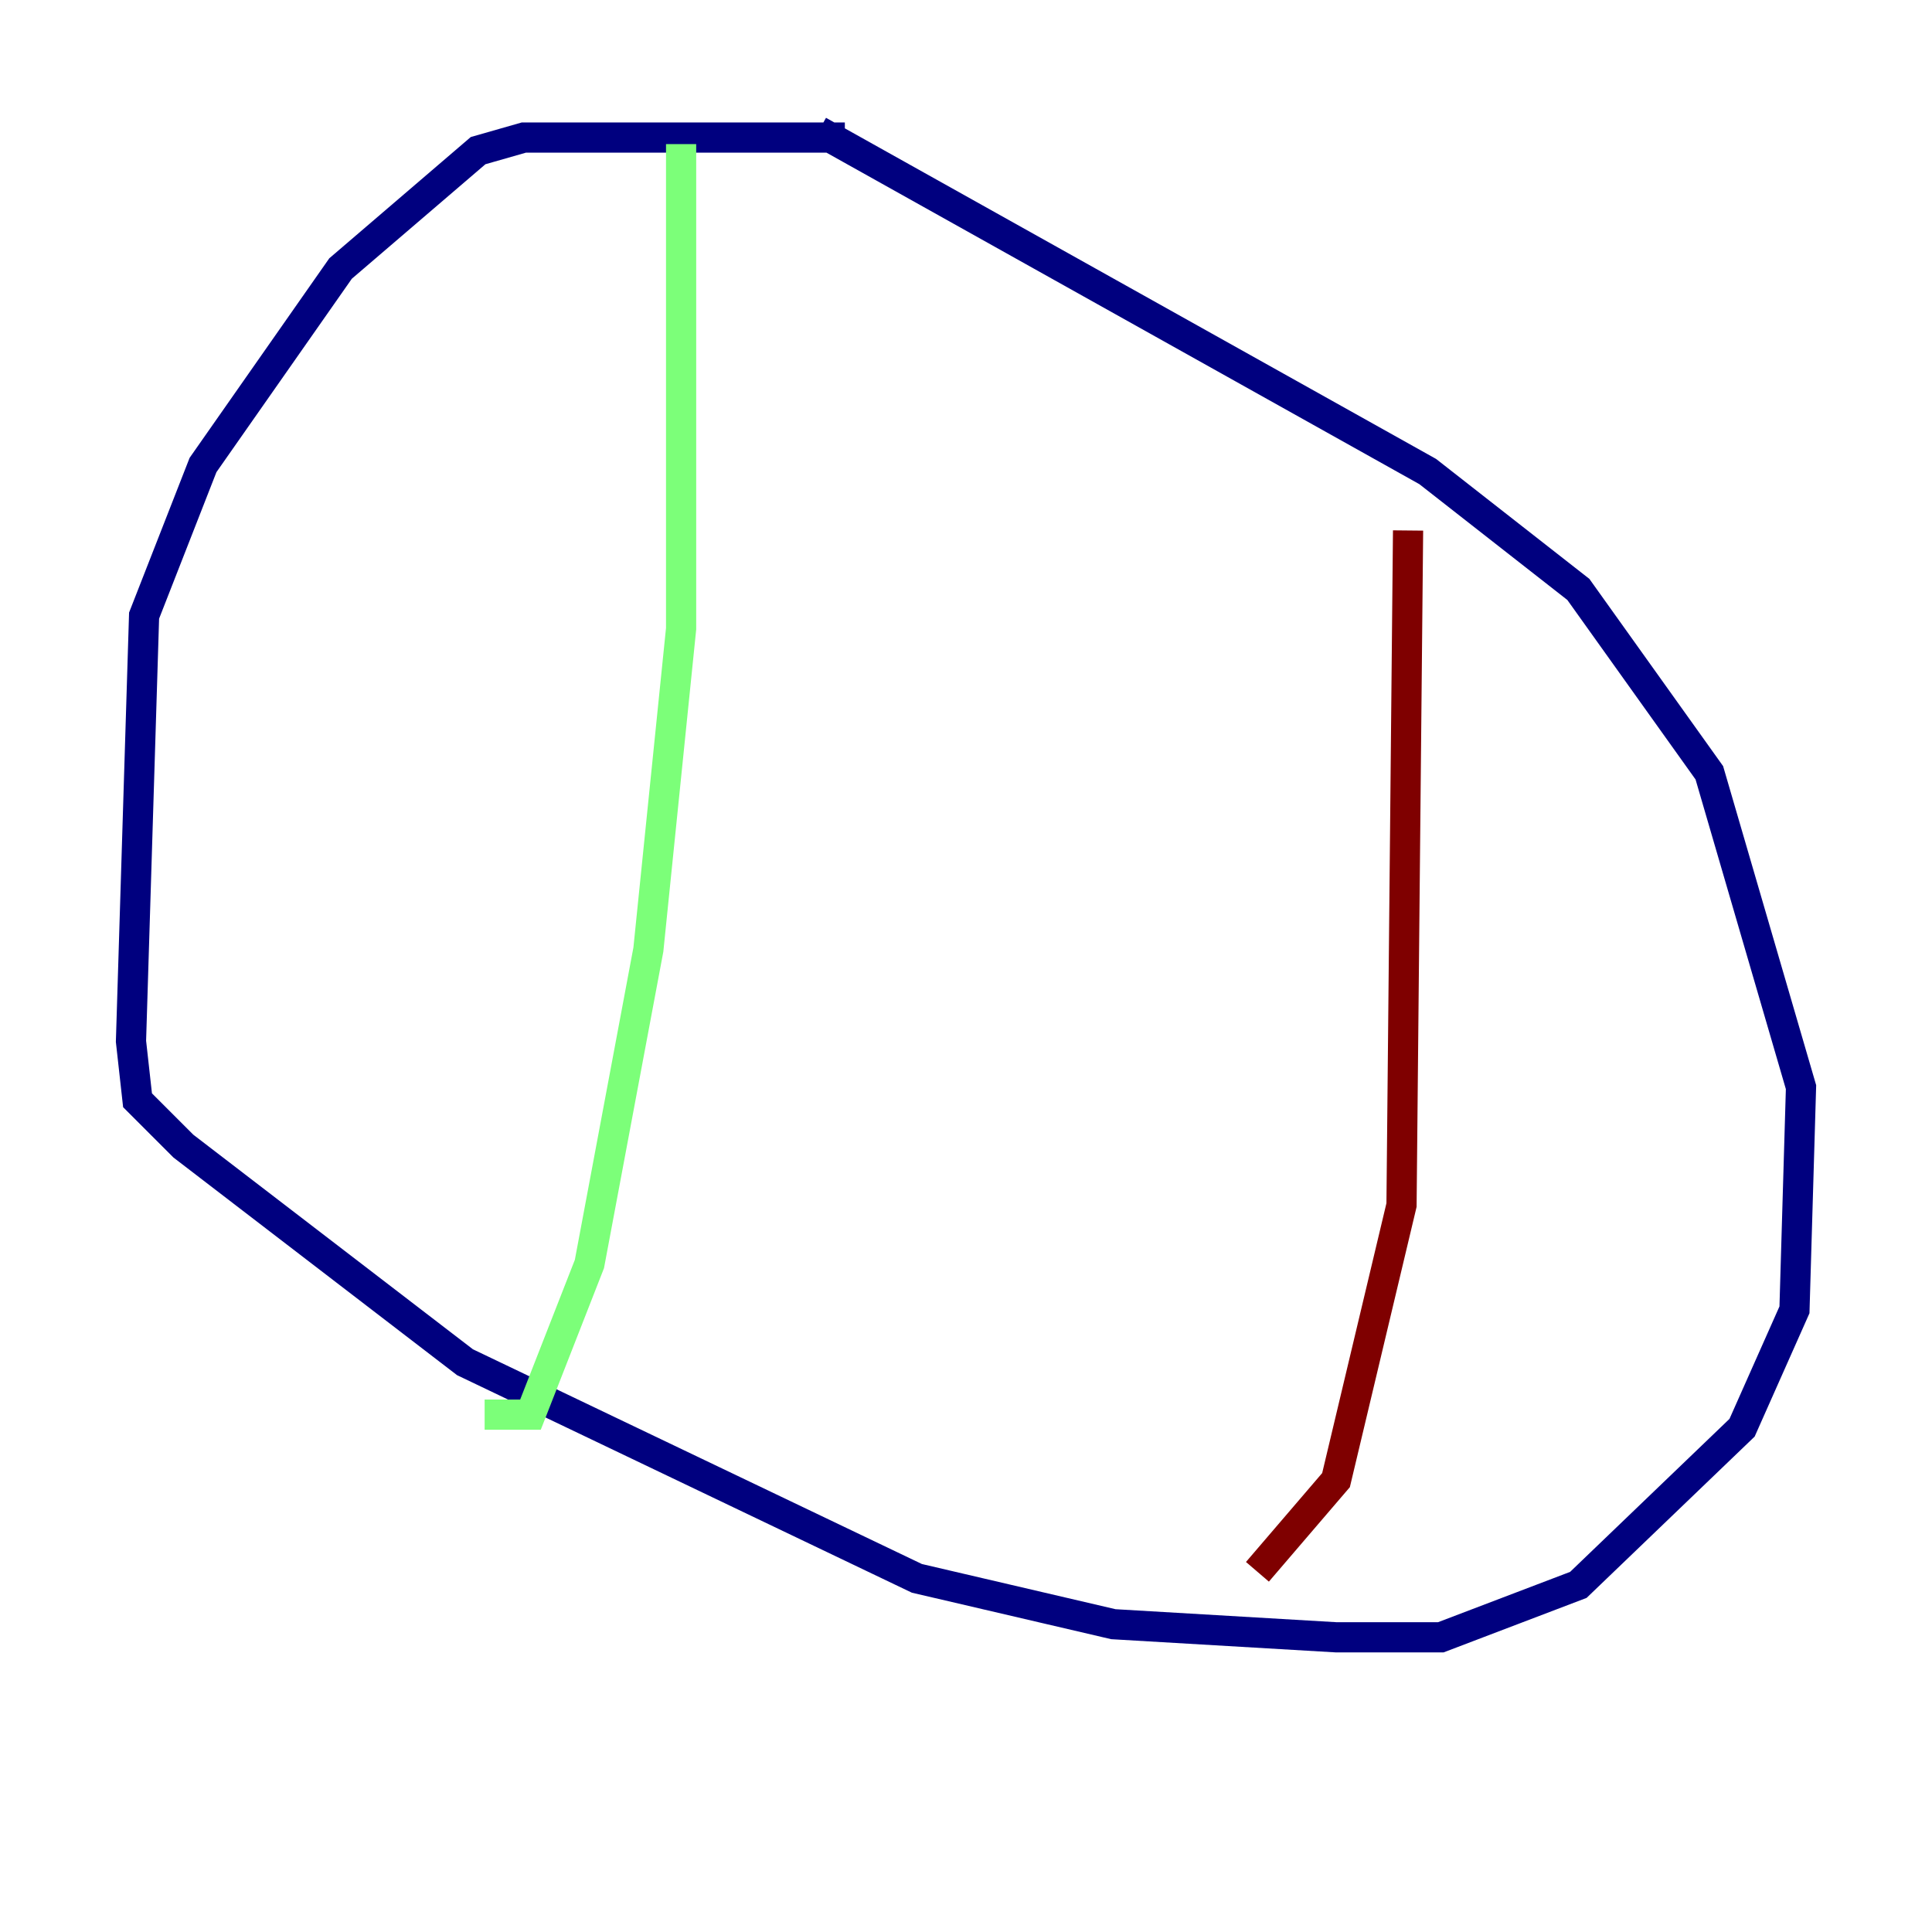 <?xml version="1.0" encoding="utf-8" ?>
<svg baseProfile="tiny" height="128" version="1.2" viewBox="0,0,128,128" width="128" xmlns="http://www.w3.org/2000/svg" xmlns:ev="http://www.w3.org/2001/xml-events" xmlns:xlink="http://www.w3.org/1999/xlink"><defs /><polyline fill="none" points="55.973,9.112 34.712,9.112 31.675,9.98 22.563,17.79 13.451,30.807 9.546,40.786 8.678,68.99 9.112,72.895 12.149,75.932 30.807,90.251 60.746,104.57 73.763,107.607 88.515,108.475 95.458,108.475 104.57,105.003 115.417,94.59 118.888,86.78 119.322,72.027 113.248,51.2 104.57,39.051 94.59,31.241 54.237,8.678" stroke="#00007f" stroke-width="2" /><polyline fill="none" points="45.125,9.546 45.125,41.654 42.956,62.915 39.051,83.742 35.146,93.722 32.108,93.722" stroke="#7cff79" stroke-width="2" /><polyline fill="none" points="93.288,35.146 92.854,79.837 88.515,98.061 83.308,104.136" stroke="#7f0000" stroke-width="2" /></svg>